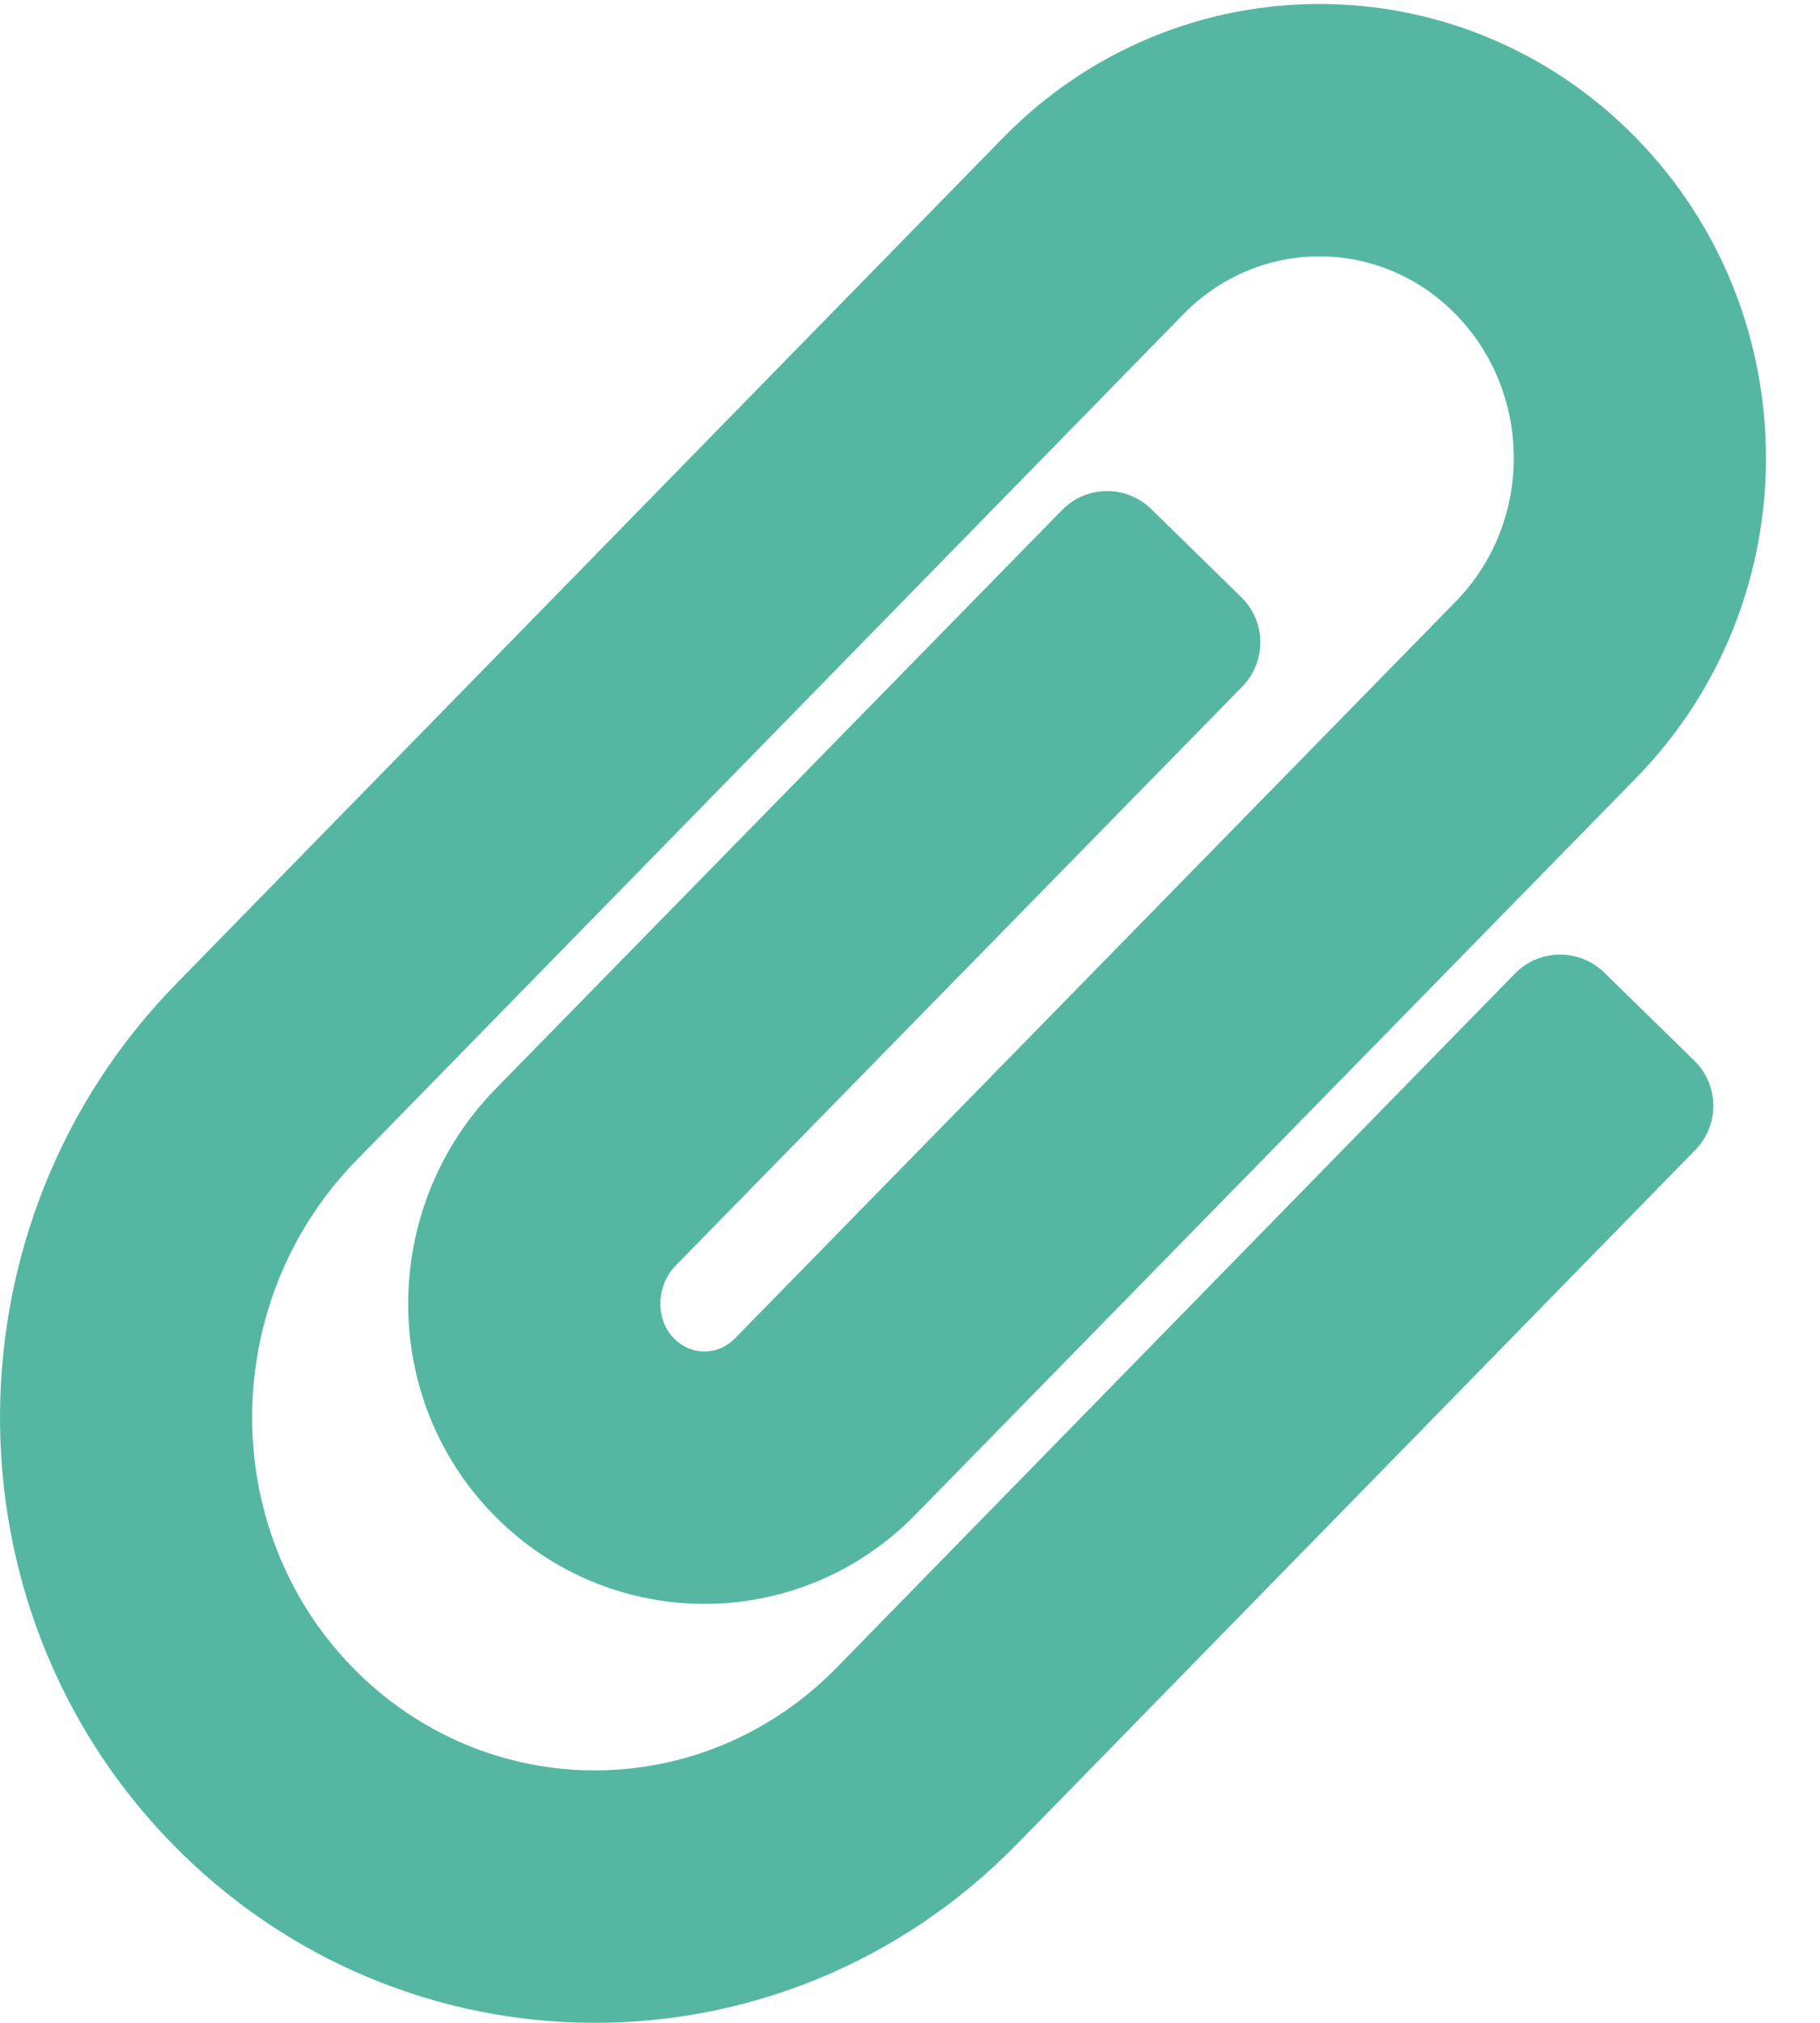 <?xml version="1.0" encoding="UTF-8"?>
<svg width="27px" height="30px" viewBox="0 0 27 30" version="1.1" xmlns="http://www.w3.org/2000/svg" xmlns:xlink="http://www.w3.org/1999/xlink">
    <title>paperclip-solid</title>
    <g id="Page-1" stroke="none" stroke-width="1" fill="none" fill-rule="evenodd">
        <g id="HotelManagement-Chat" transform="translate(-707, -939)" fill="#55B7A1" fill-rule="nonzero">
            <g id="Group-5" transform="translate(663, 126)">
                <g id="Group-7" transform="translate(1, 801)">
                    <g id="paperclip-solid" transform="translate(43, 12)">
                        <path d="M2.529,27.318 C-0.888,23.793 -0.824,18.107 2.61,14.594 L14.877,2.047 C17.468,-0.604 21.681,-0.604 24.273,2.047 C26.839,4.672 26.842,8.908 24.273,11.537 L13.58,22.464 C11.834,24.249 8.981,24.225 7.265,22.405 C5.612,20.653 5.665,17.875 7.35,16.151 L15.756,7.564 C16.117,7.195 16.71,7.188 17.079,7.55 L18.416,8.858 C18.785,9.22 18.792,9.812 18.43,10.182 L10.025,18.768 C9.737,19.063 9.719,19.553 9.987,19.837 C10.243,20.108 10.645,20.113 10.905,19.847 L21.597,8.92 C22.744,7.747 22.744,5.837 21.597,4.663 C20.475,3.515 18.675,3.515 17.553,4.663 L5.286,17.21 C3.253,19.29 3.222,22.656 5.216,24.714 C7.205,26.766 10.42,26.769 12.413,24.731 L22.475,14.438 C22.836,14.069 23.428,14.062 23.798,14.423 L25.136,15.731 C25.505,16.092 25.512,16.685 25.151,17.054 L15.089,27.347 C11.605,30.91 5.969,30.868 2.529,27.318 Z" id="Path"></path>
                    </g>
                </g>
            </g>
        </g>
    </g>
</svg>